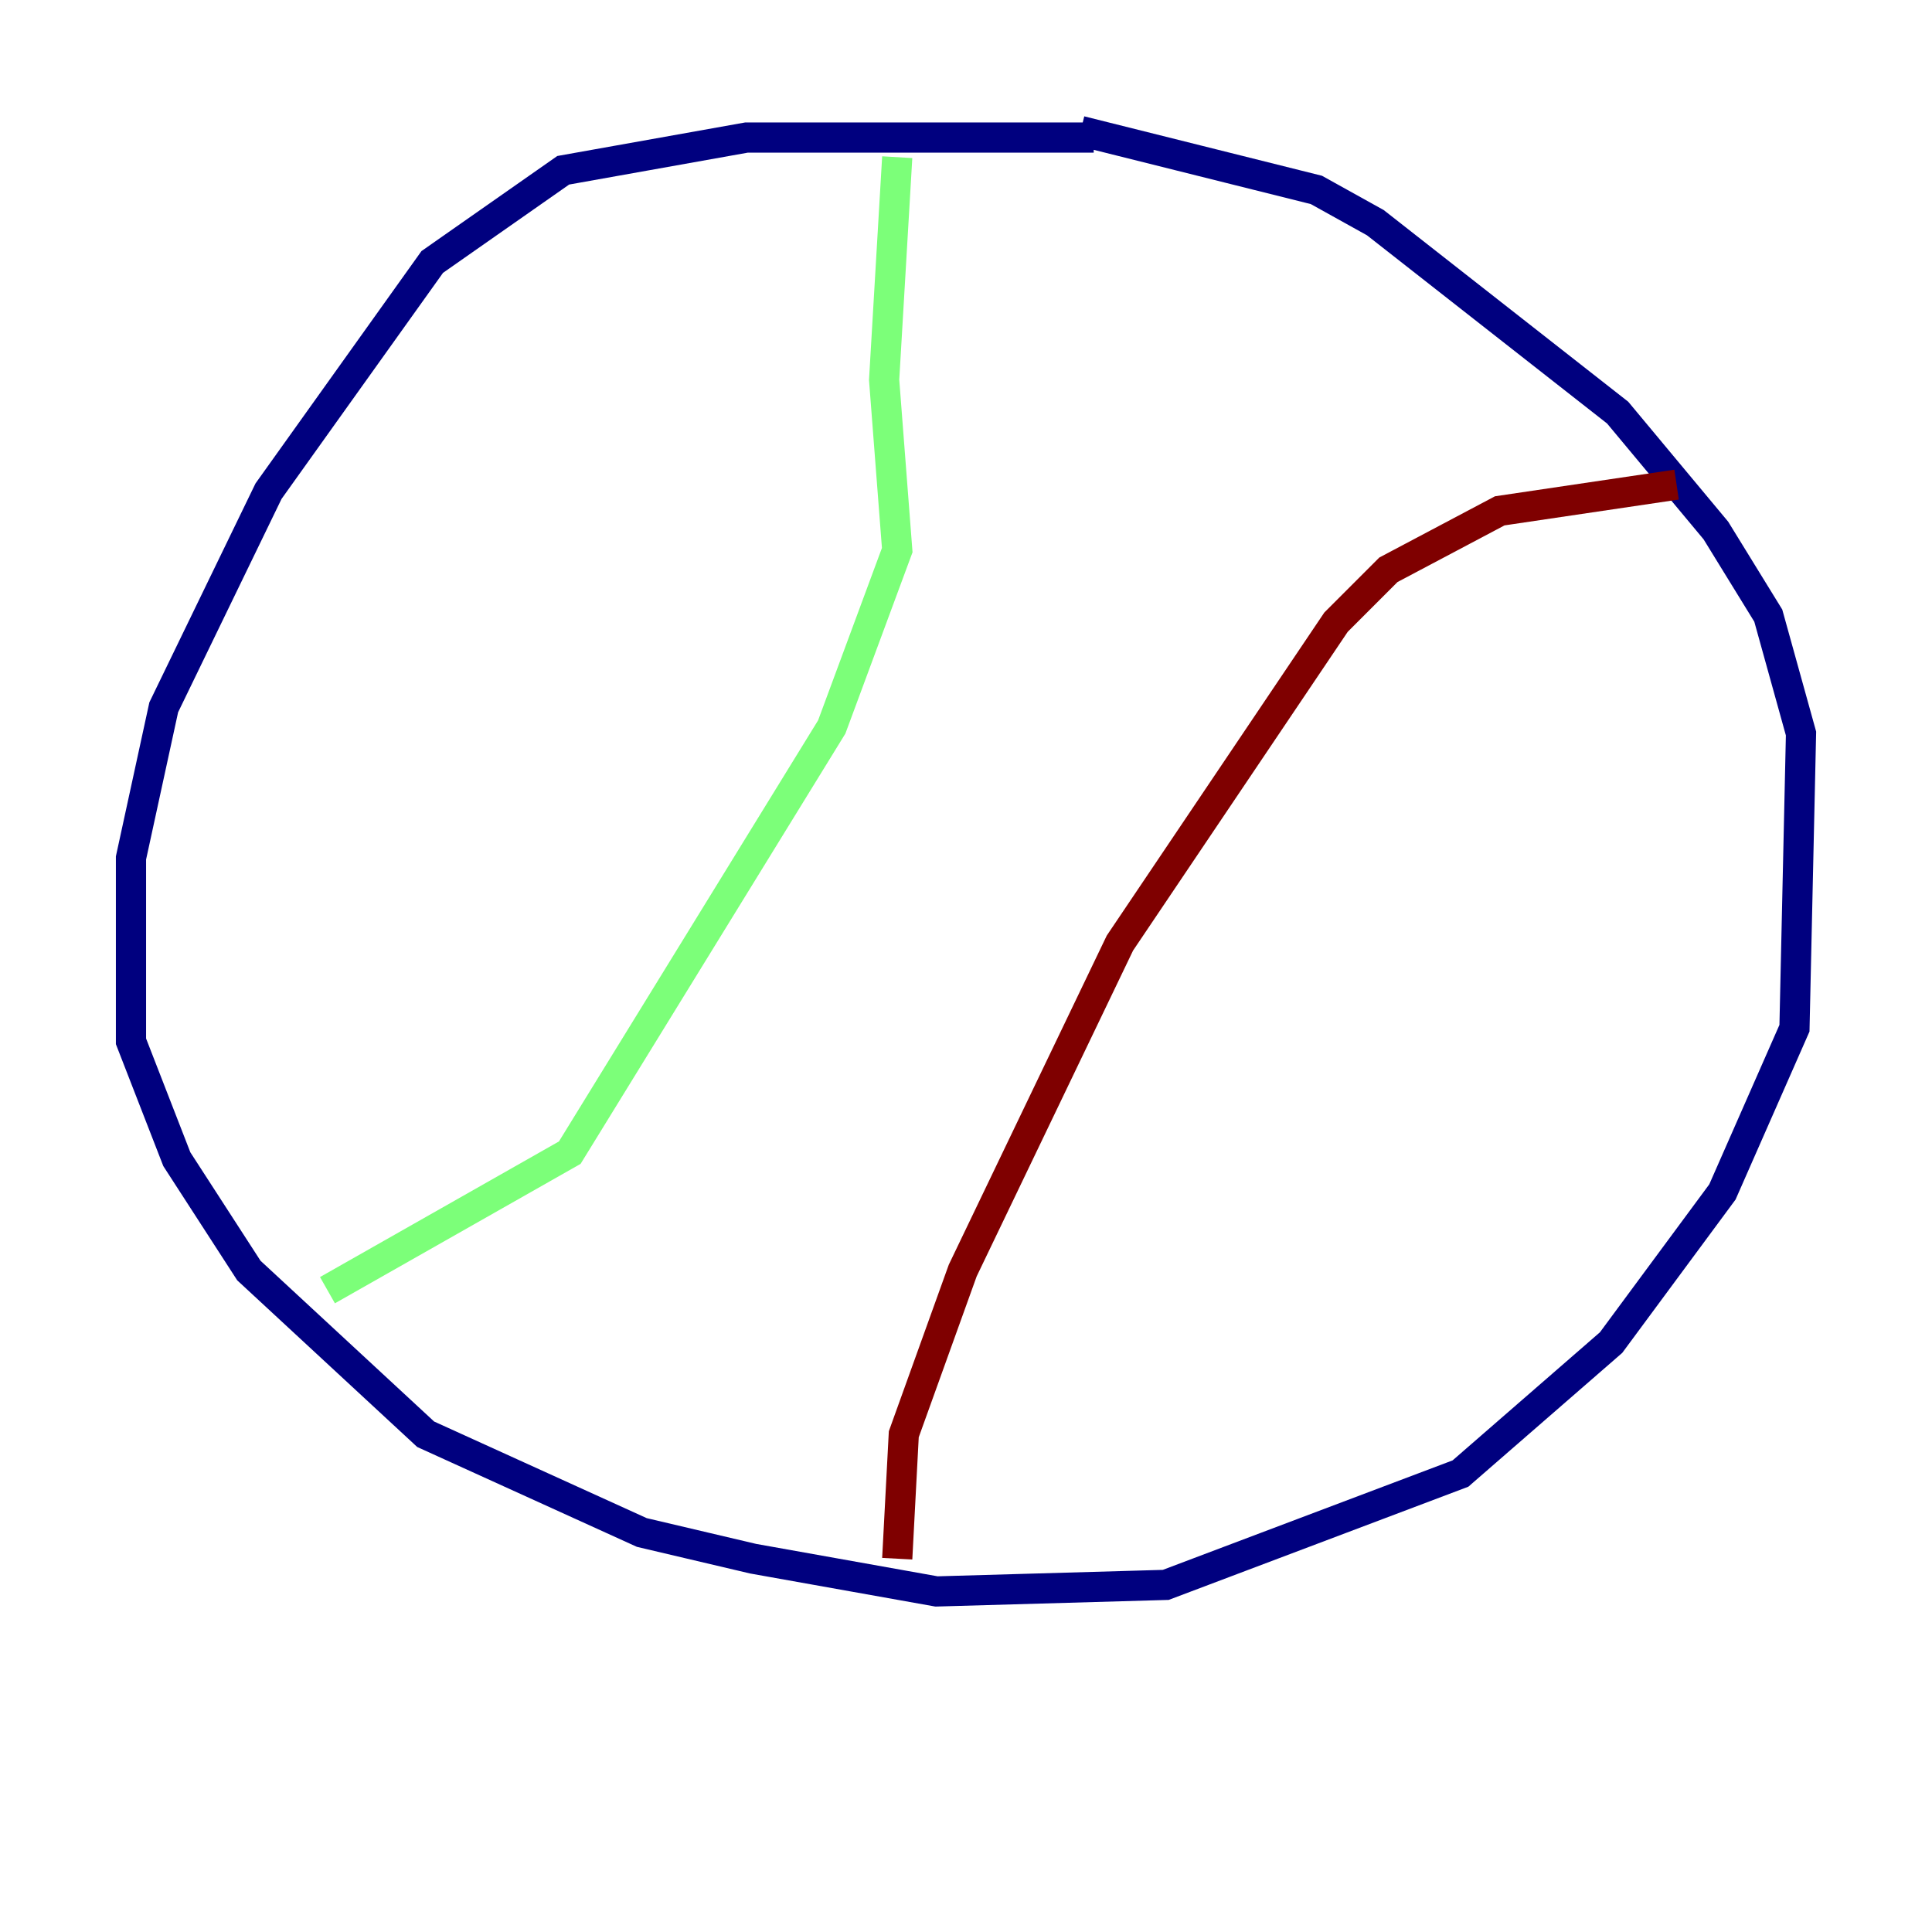 <?xml version="1.0" encoding="utf-8" ?>
<svg baseProfile="tiny" height="128" version="1.2" viewBox="0,0,128,128" width="128" xmlns="http://www.w3.org/2000/svg" xmlns:ev="http://www.w3.org/2001/xml-events" xmlns:xlink="http://www.w3.org/1999/xlink"><defs /><polyline fill="none" points="72.461,9.112 49.464,9.112 37.315,11.281 28.637,17.356 17.79,32.542 10.848,46.861 8.678,56.841 8.678,68.99 11.715,76.8 16.488,84.176 28.203,95.024 42.522,101.532 49.898,103.268 62.047,105.437 77.234,105.003 96.759,97.627 106.739,88.949 114.115,78.969 118.888,68.122 119.322,48.597 117.153,40.786 113.681,35.146 107.173,27.336 91.119,14.752 87.214,12.583 71.593,8.678" stroke="#00007f" stroke-width="2" /><polyline fill="none" points="59.444,10.414 58.576,25.166 59.444,36.447 55.105,48.163 37.749,76.366 21.695,85.478" stroke="#7cff79" stroke-width="2" /><polyline fill="none" points="111.078,32.108 99.363,33.844 91.986,37.749 88.515,41.22 74.197,62.481 63.783,84.176 59.878,95.024 59.444,103.268" stroke="#7f0000" stroke-width="2" /></svg>
